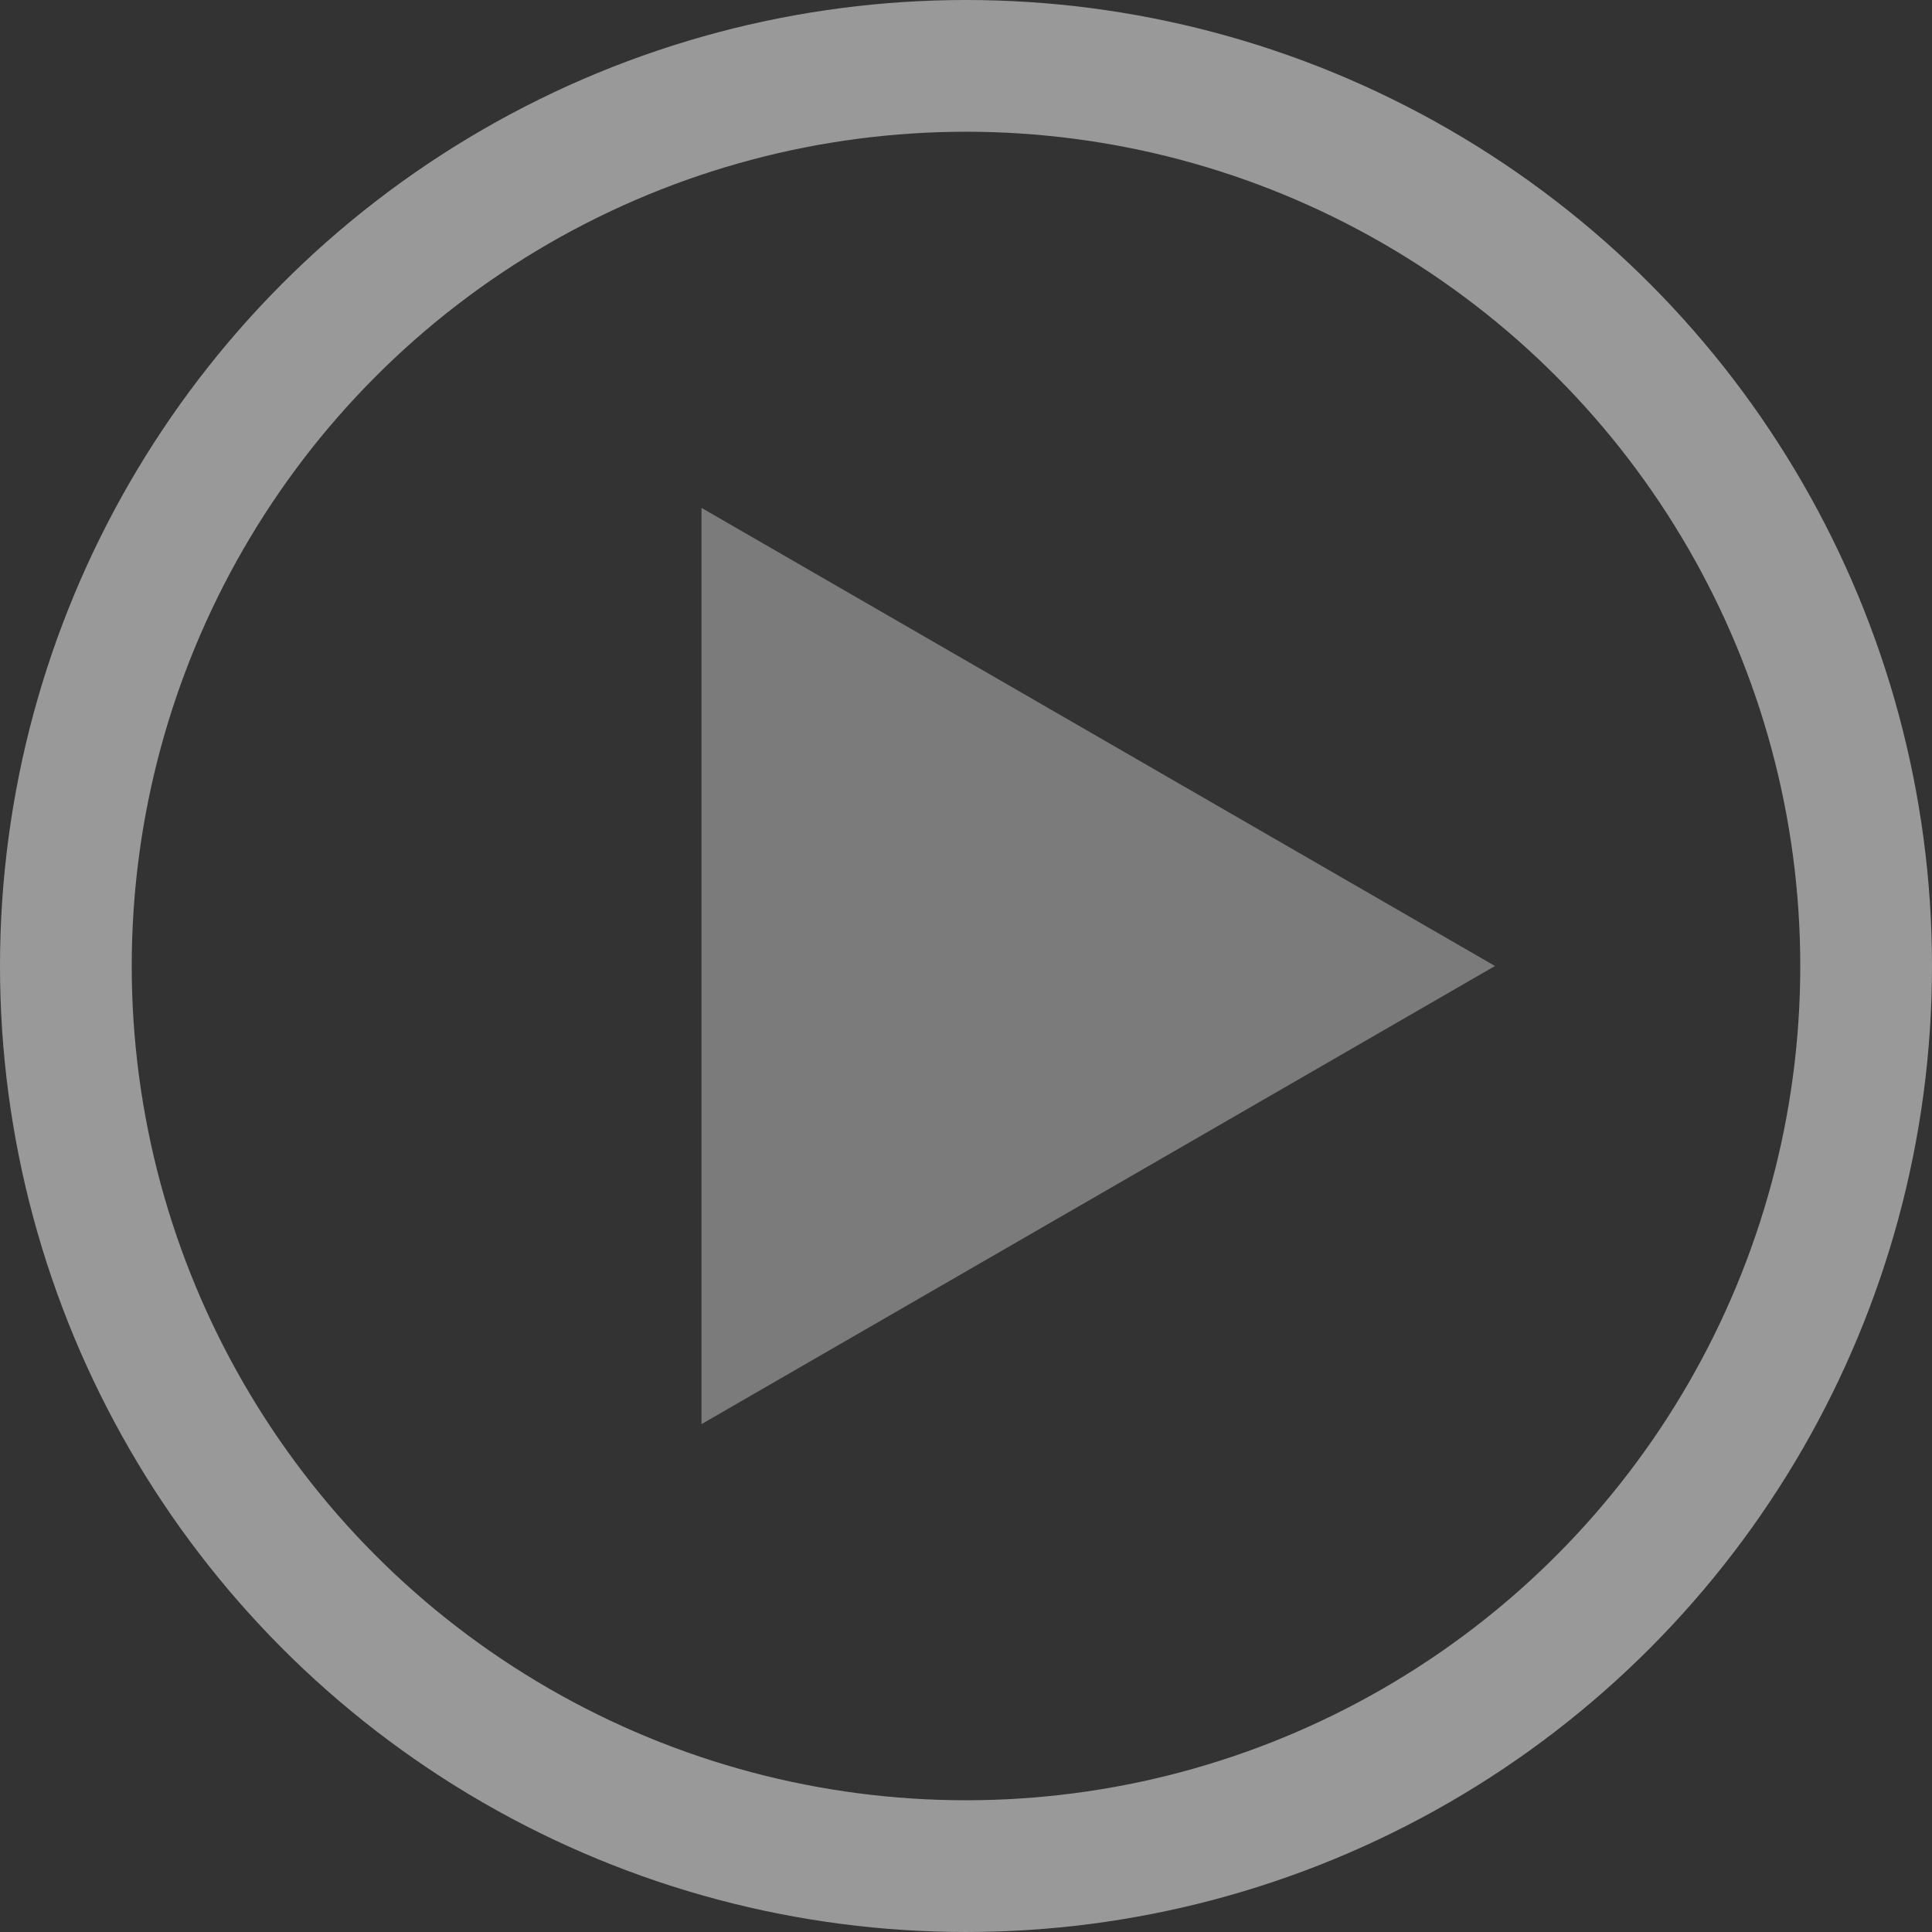 <svg width="108" height="108" viewBox="0 0 108 108" fill="none" xmlns="http://www.w3.org/2000/svg">
<rect x="0" y="0" width="108" height="108" fill="#333333" stroke="none"/>
<g opacity="0.5">
<circle cx="54" cy="54" r="50.318" stroke="white" stroke-width="7.364"/>
<path d="M83.571 54L39.214 79.61L39.214 28.39L83.571 54Z" fill="white" fill-opacity="0.7"/>
</g>
</svg>
